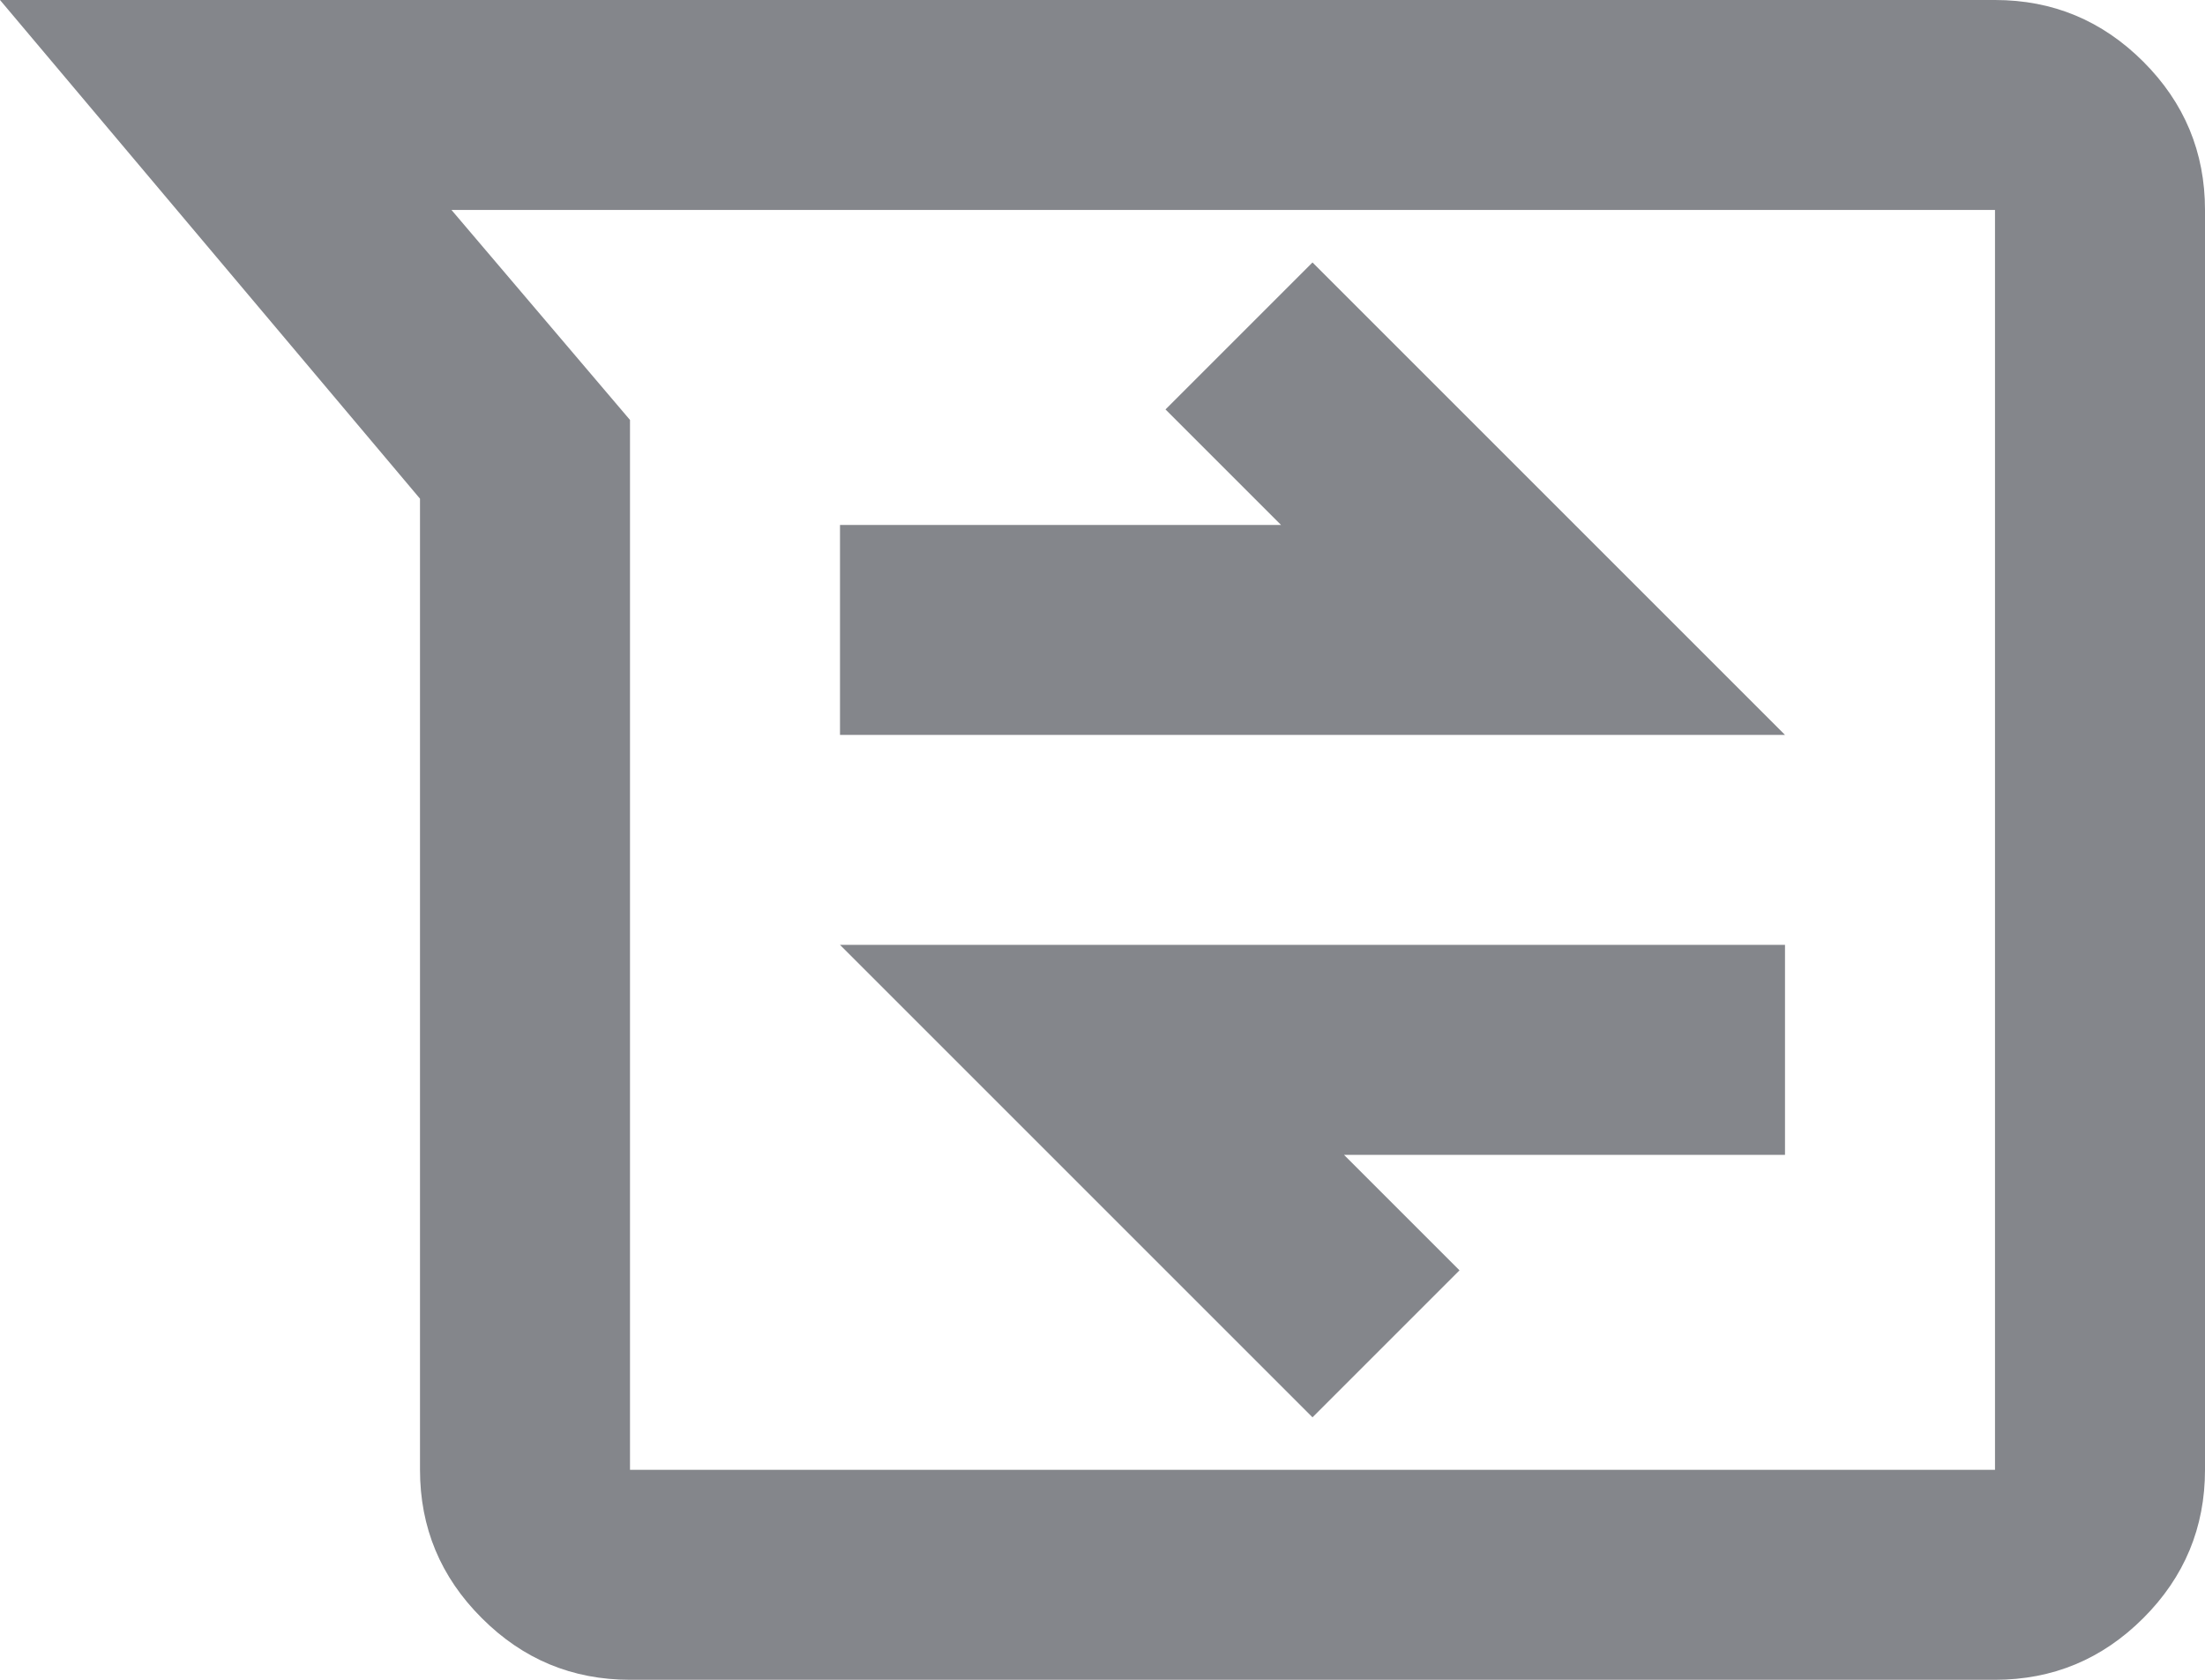<svg width="21" height="16" viewBox="0 0 21 16" fill="none" xmlns="http://www.w3.org/2000/svg">
<path d="M6 16C5.45 16 4.979 15.804 4.588 15.412C4.196 15.021 4 14.55 4 14V4.75L0 0H19C19.55 0 20.021 0.196 20.413 0.588C20.804 0.979 21 1.45 21 2V14C21 14.55 20.804 15.021 20.413 15.412C20.021 15.804 19.55 16 19 16H6ZM4.3 2L6 4V14H19V2H4.3ZM12.5 13.5L13.9 12.1L12.8 11H17V9H8L12.5 13.5ZM8 7H17L12.5 2.5L11.1 3.9L12.2 5H8V7Z" fill="#84868B"/>
</svg>
